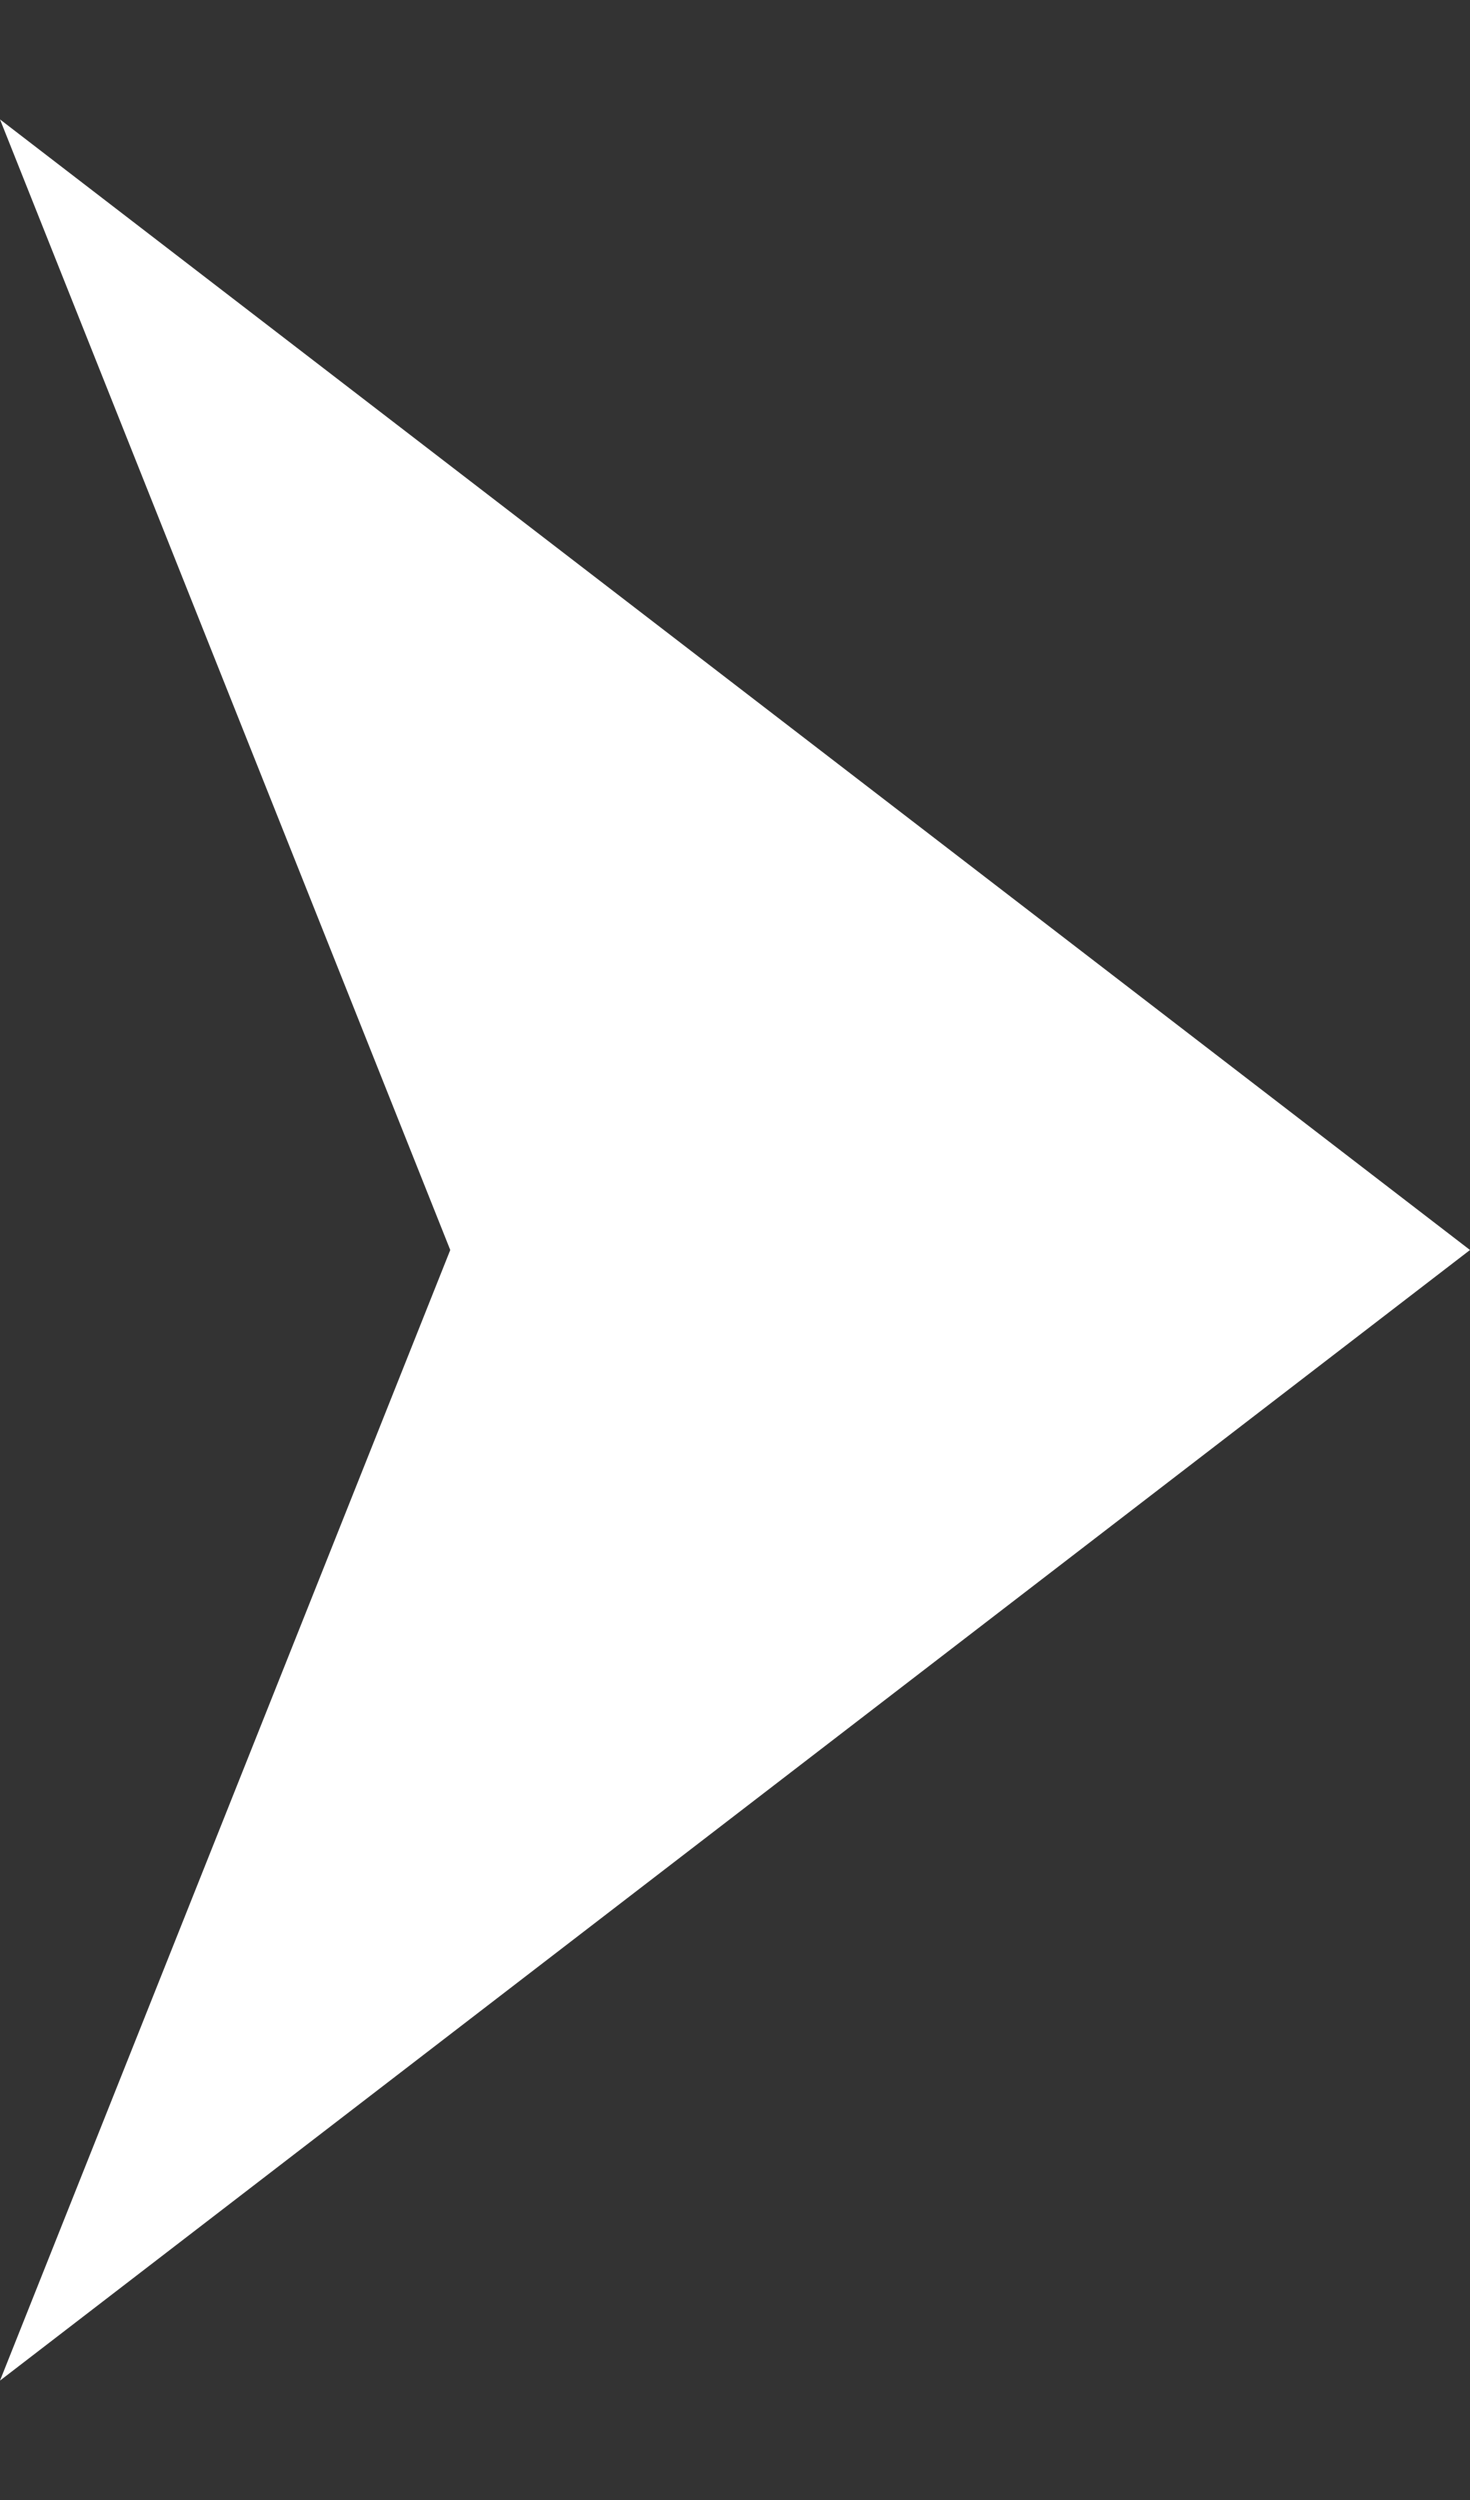<svg xmlns:xlink="http://www.w3.org/1999/xlink" width="10" height="17" viewBox='0 0 10 17' fill='none' xmlns='http://www.w3.org/2000/svg'><rect x="0" y="0" width="10" height="17" fill="#333333" stroke="none"/><path d='M10 8.5L-6.7213e-07 16.188L3.063 8.5L0 0.812L10 8.5Z' fill='white'/></svg>